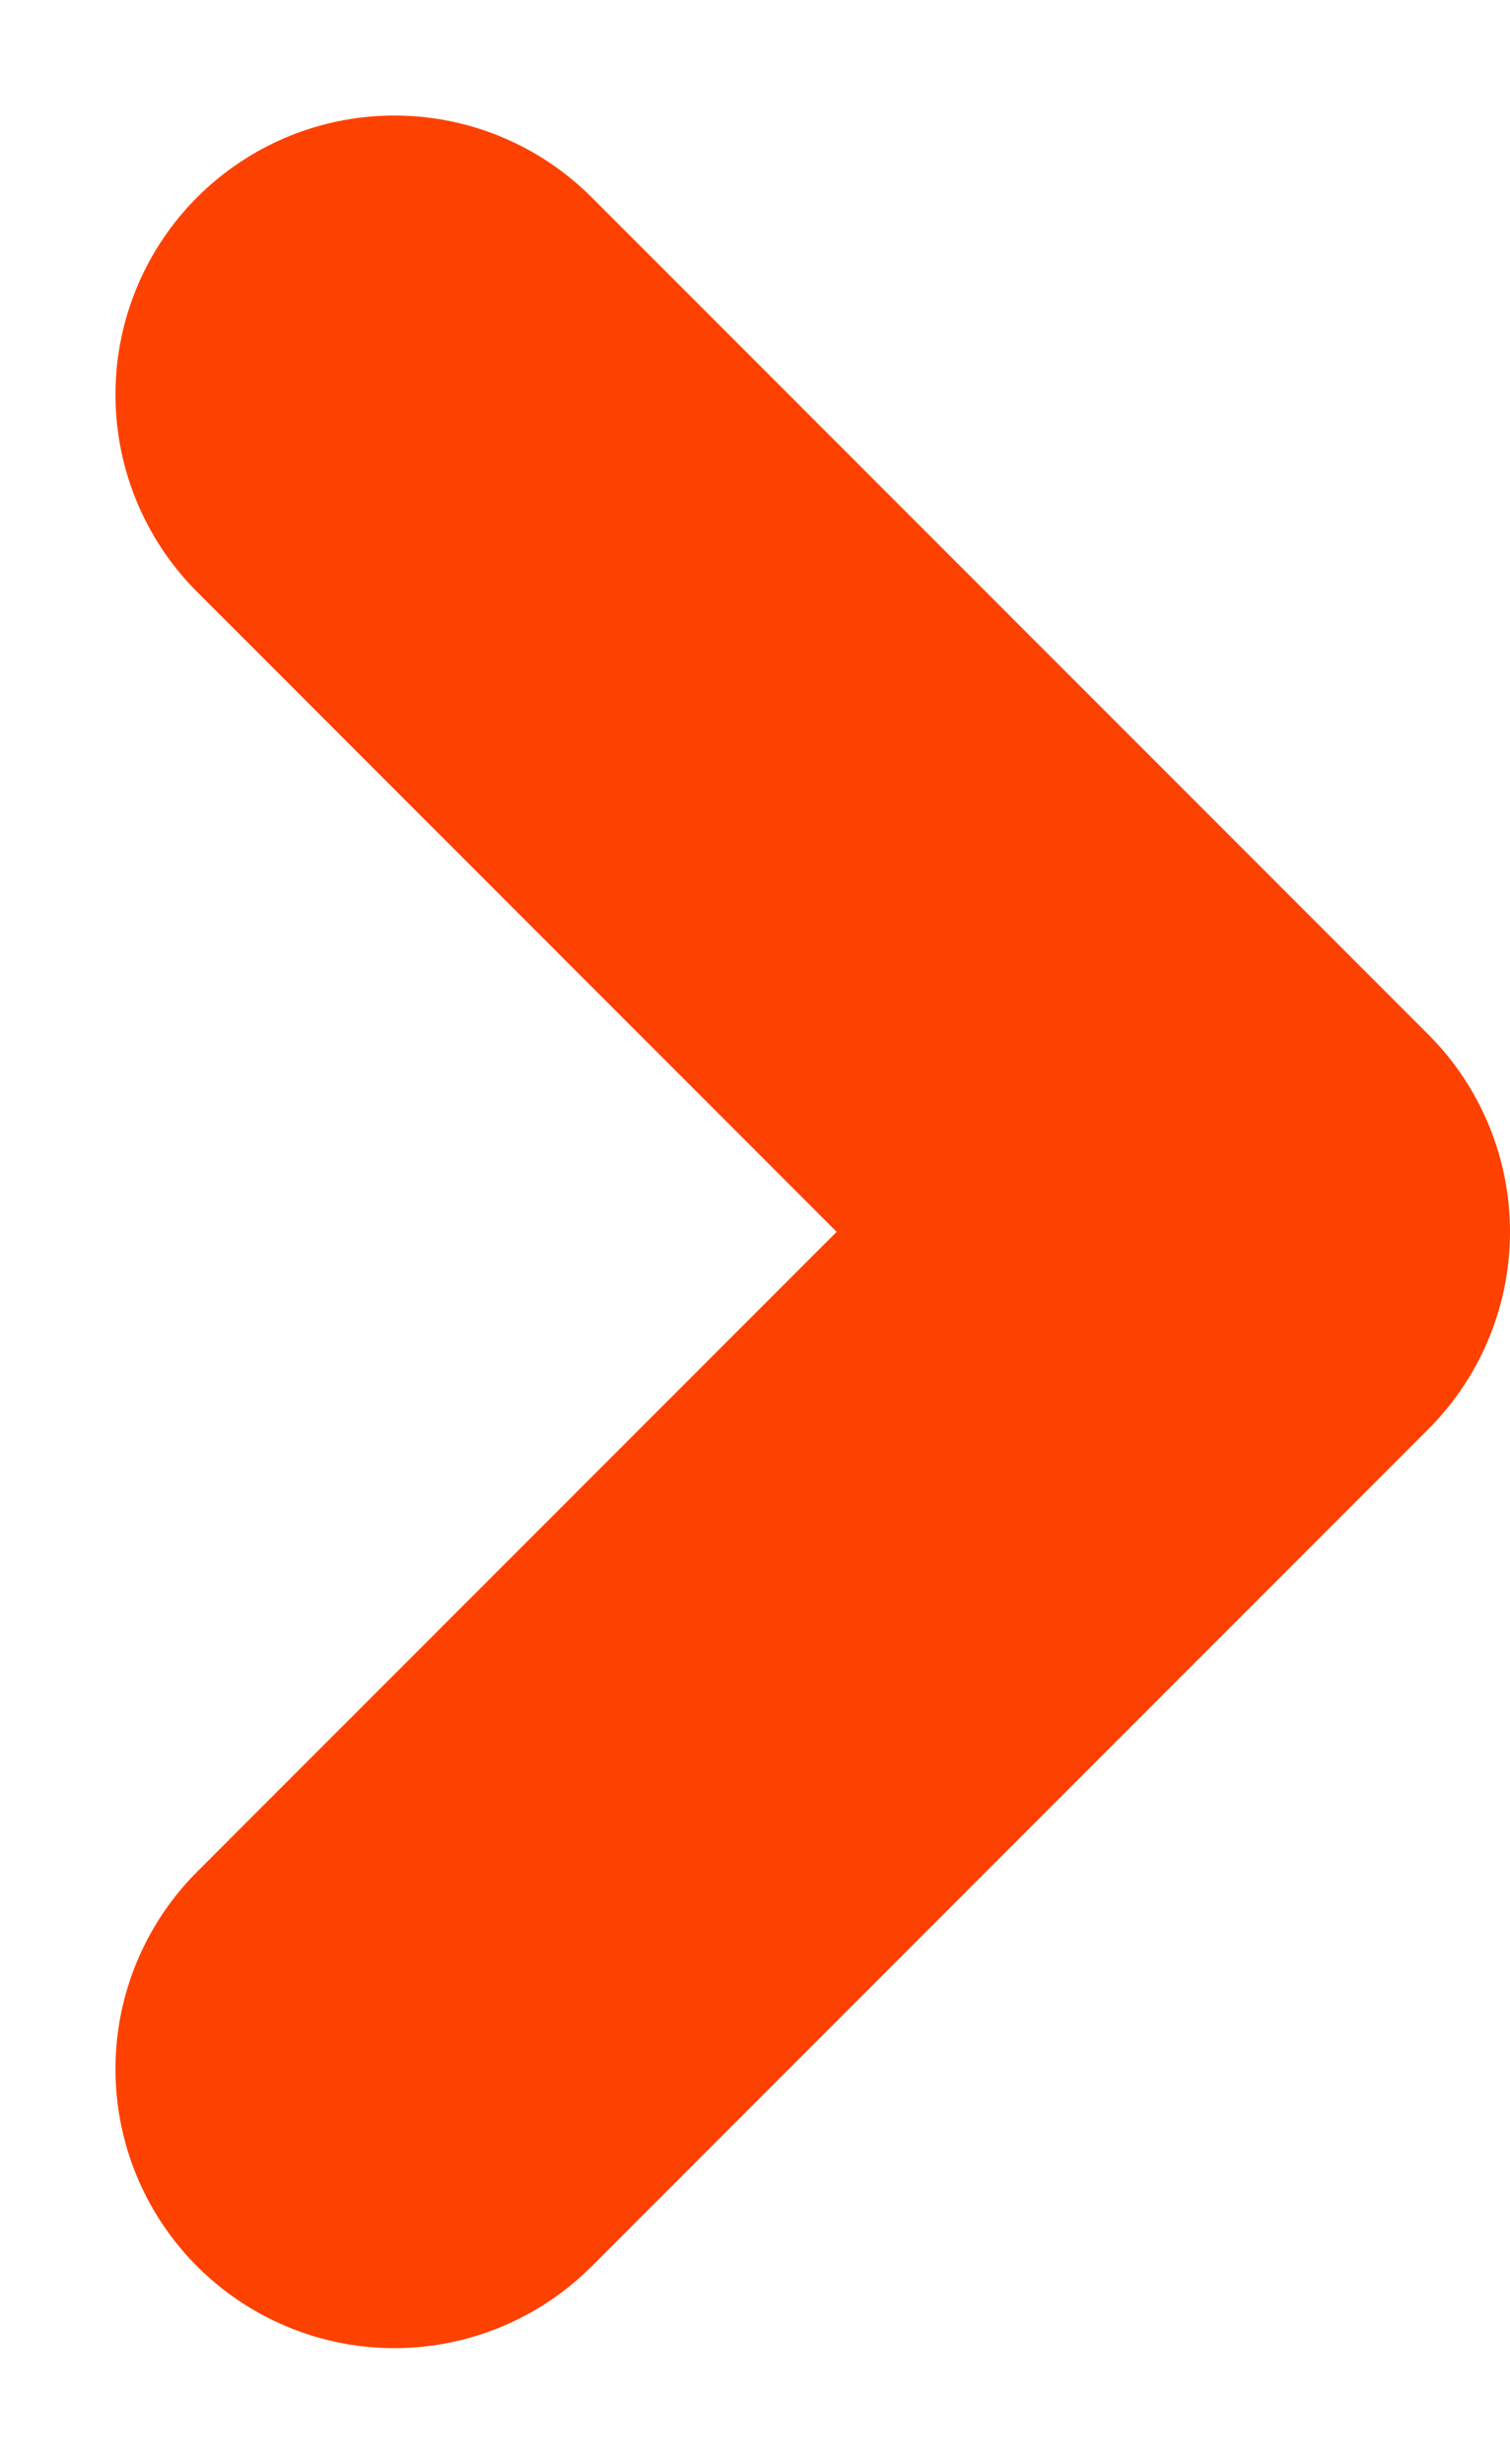 <svg xmlns="http://www.w3.org/2000/svg" width="5.414" height="8.829" viewBox="0 0 5.414 8.829">
	<path d="M9,12l3-3L9,6" transform="translate(-7.586 -4.586)" style="fill: none; stroke: rgb(253, 65, 0); stroke-linecap: round; stroke-linejoin: round; stroke-width: 2px;">
	</path>
</svg>

